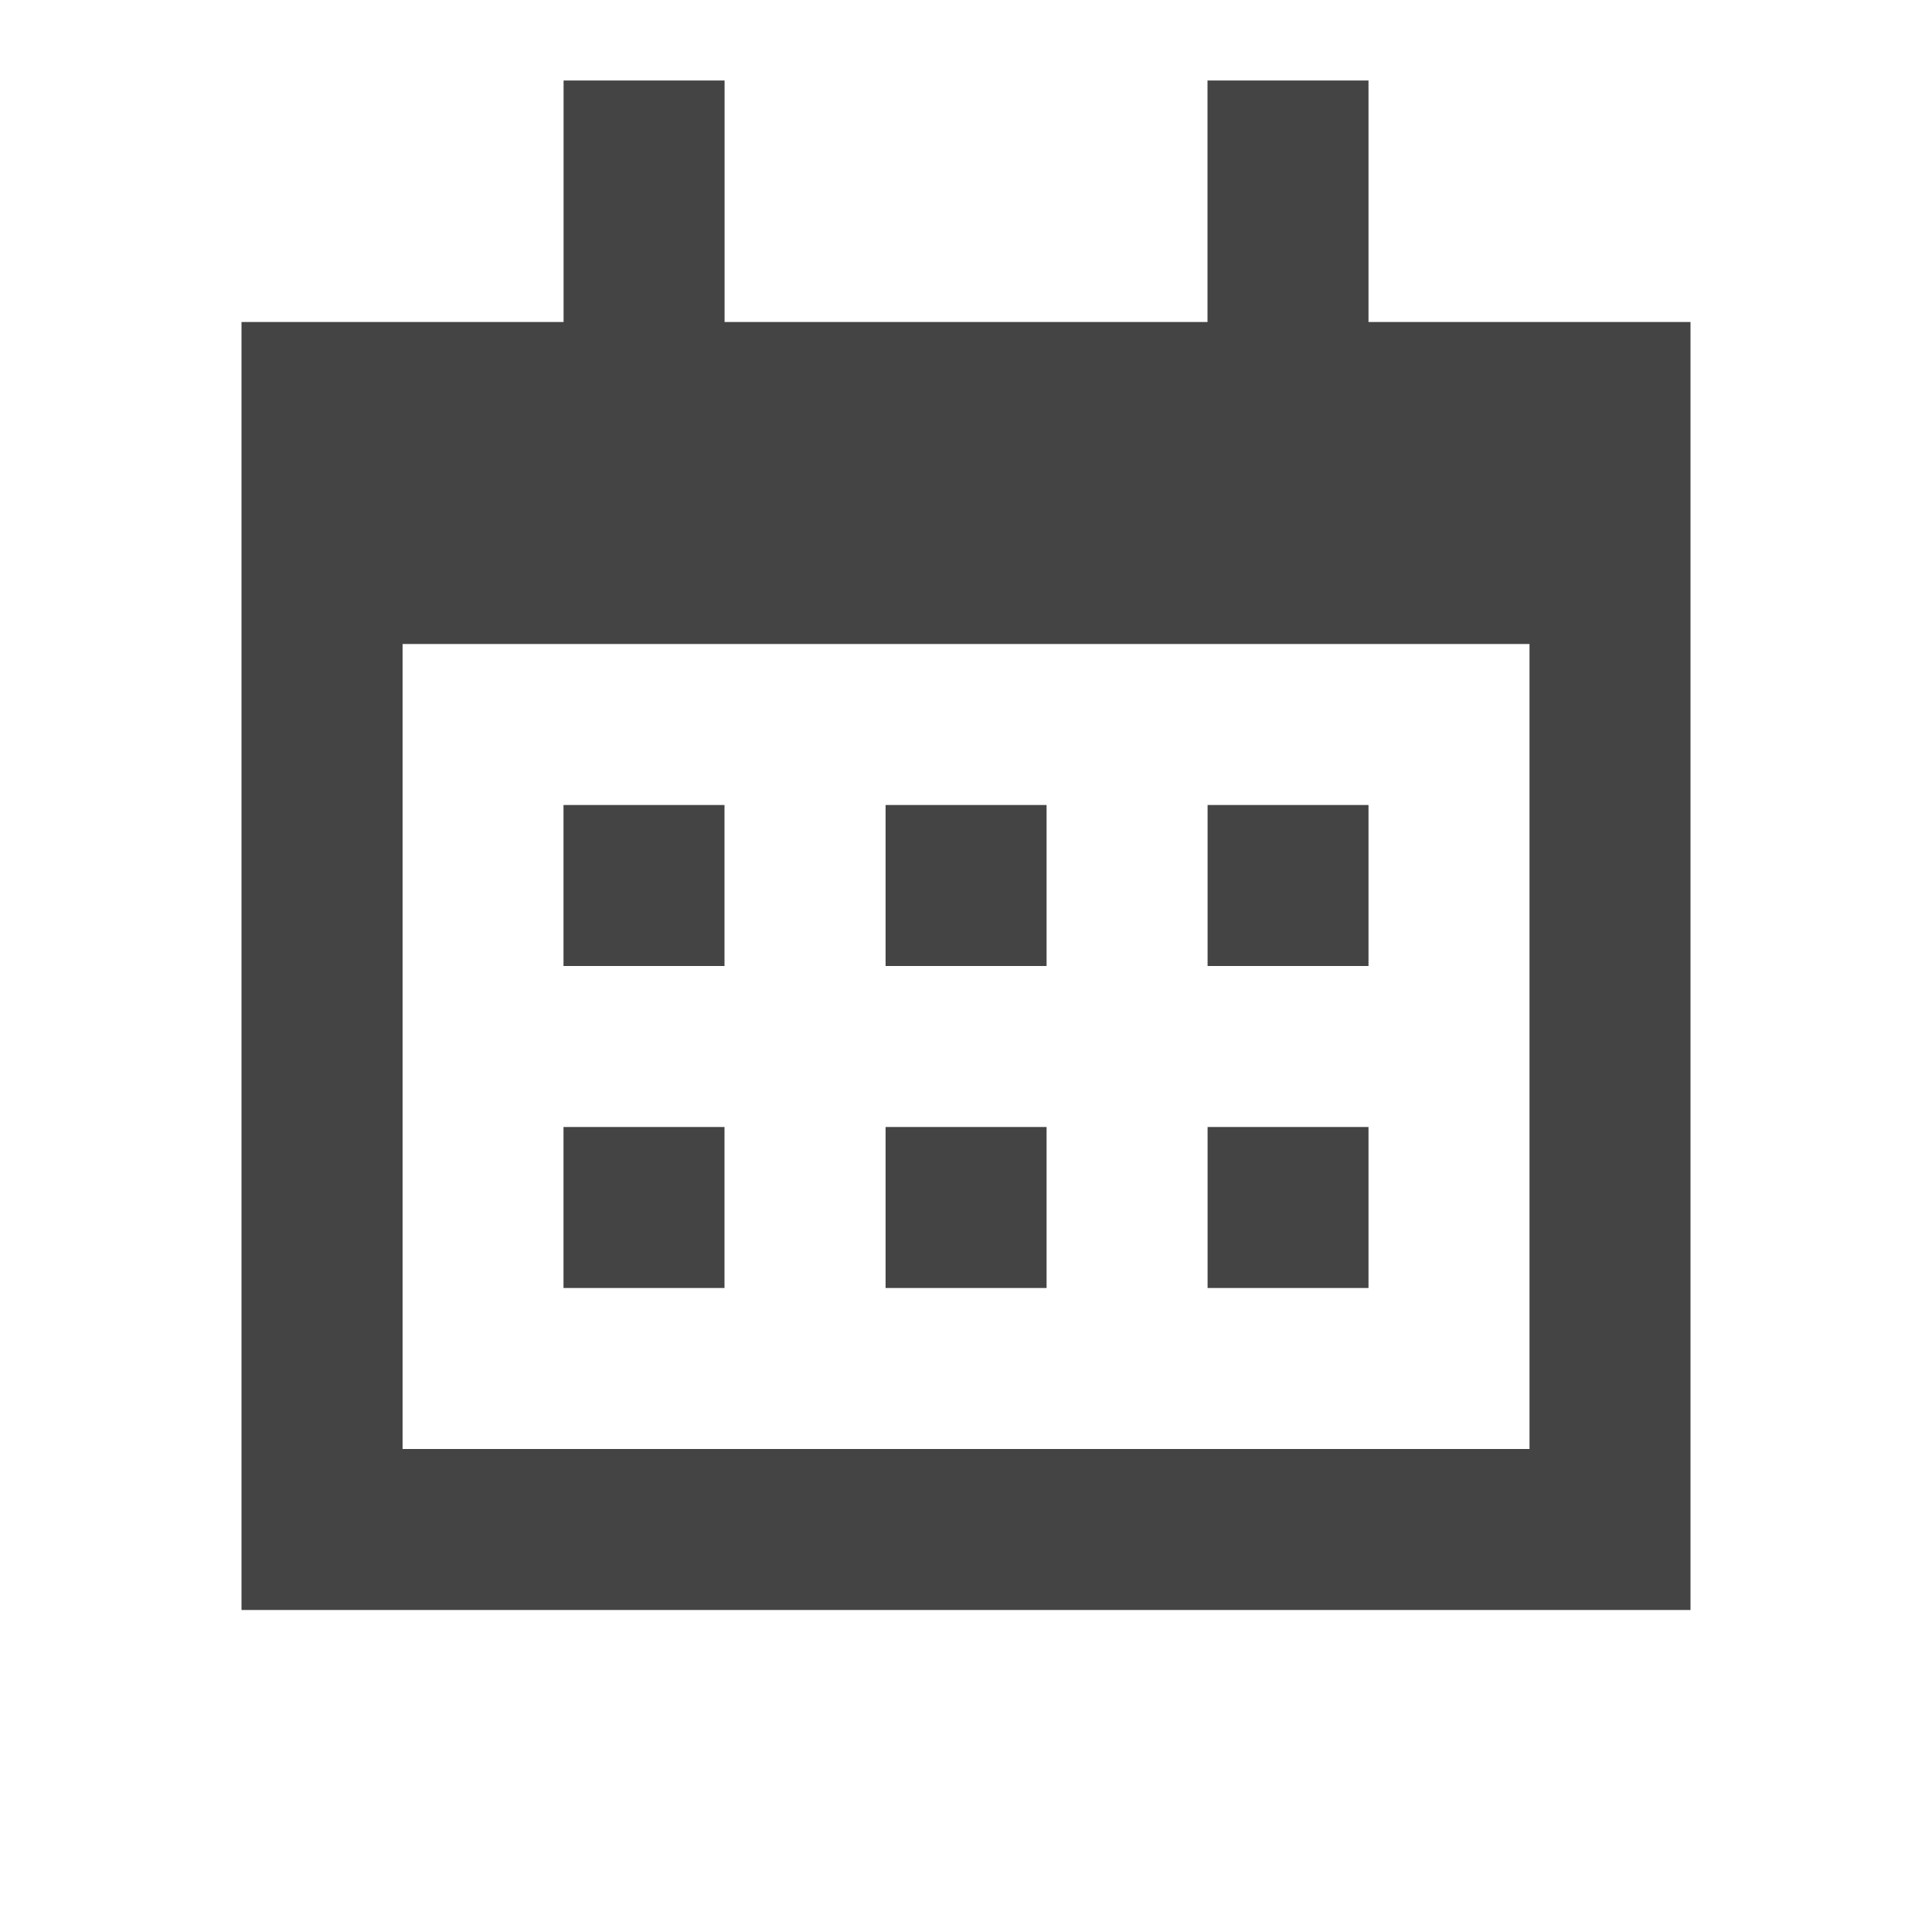 <svg width="24" height="24" viewBox="0 0 24 24" fill="none" xmlns="http://www.w3.org/2000/svg">
<path fill-rule="evenodd" clip-rule="evenodd" d="M17 1H15V4H9.001V1H7.001V4H3V7V8V18V20H21V18H21V8H21V4H17V1ZM19 18V8H6.5H5.001V18L19 18ZM9 12H7V10H9V12ZM9 16H7V14H9V16ZM13.001 16H11.001V14H13.001V16ZM17 12H15.001V10H17V12ZM13.001 12H11.001V10H13.001V12ZM17 16H15.001V14H17V16Z" fill="#444444"/>
</svg>
